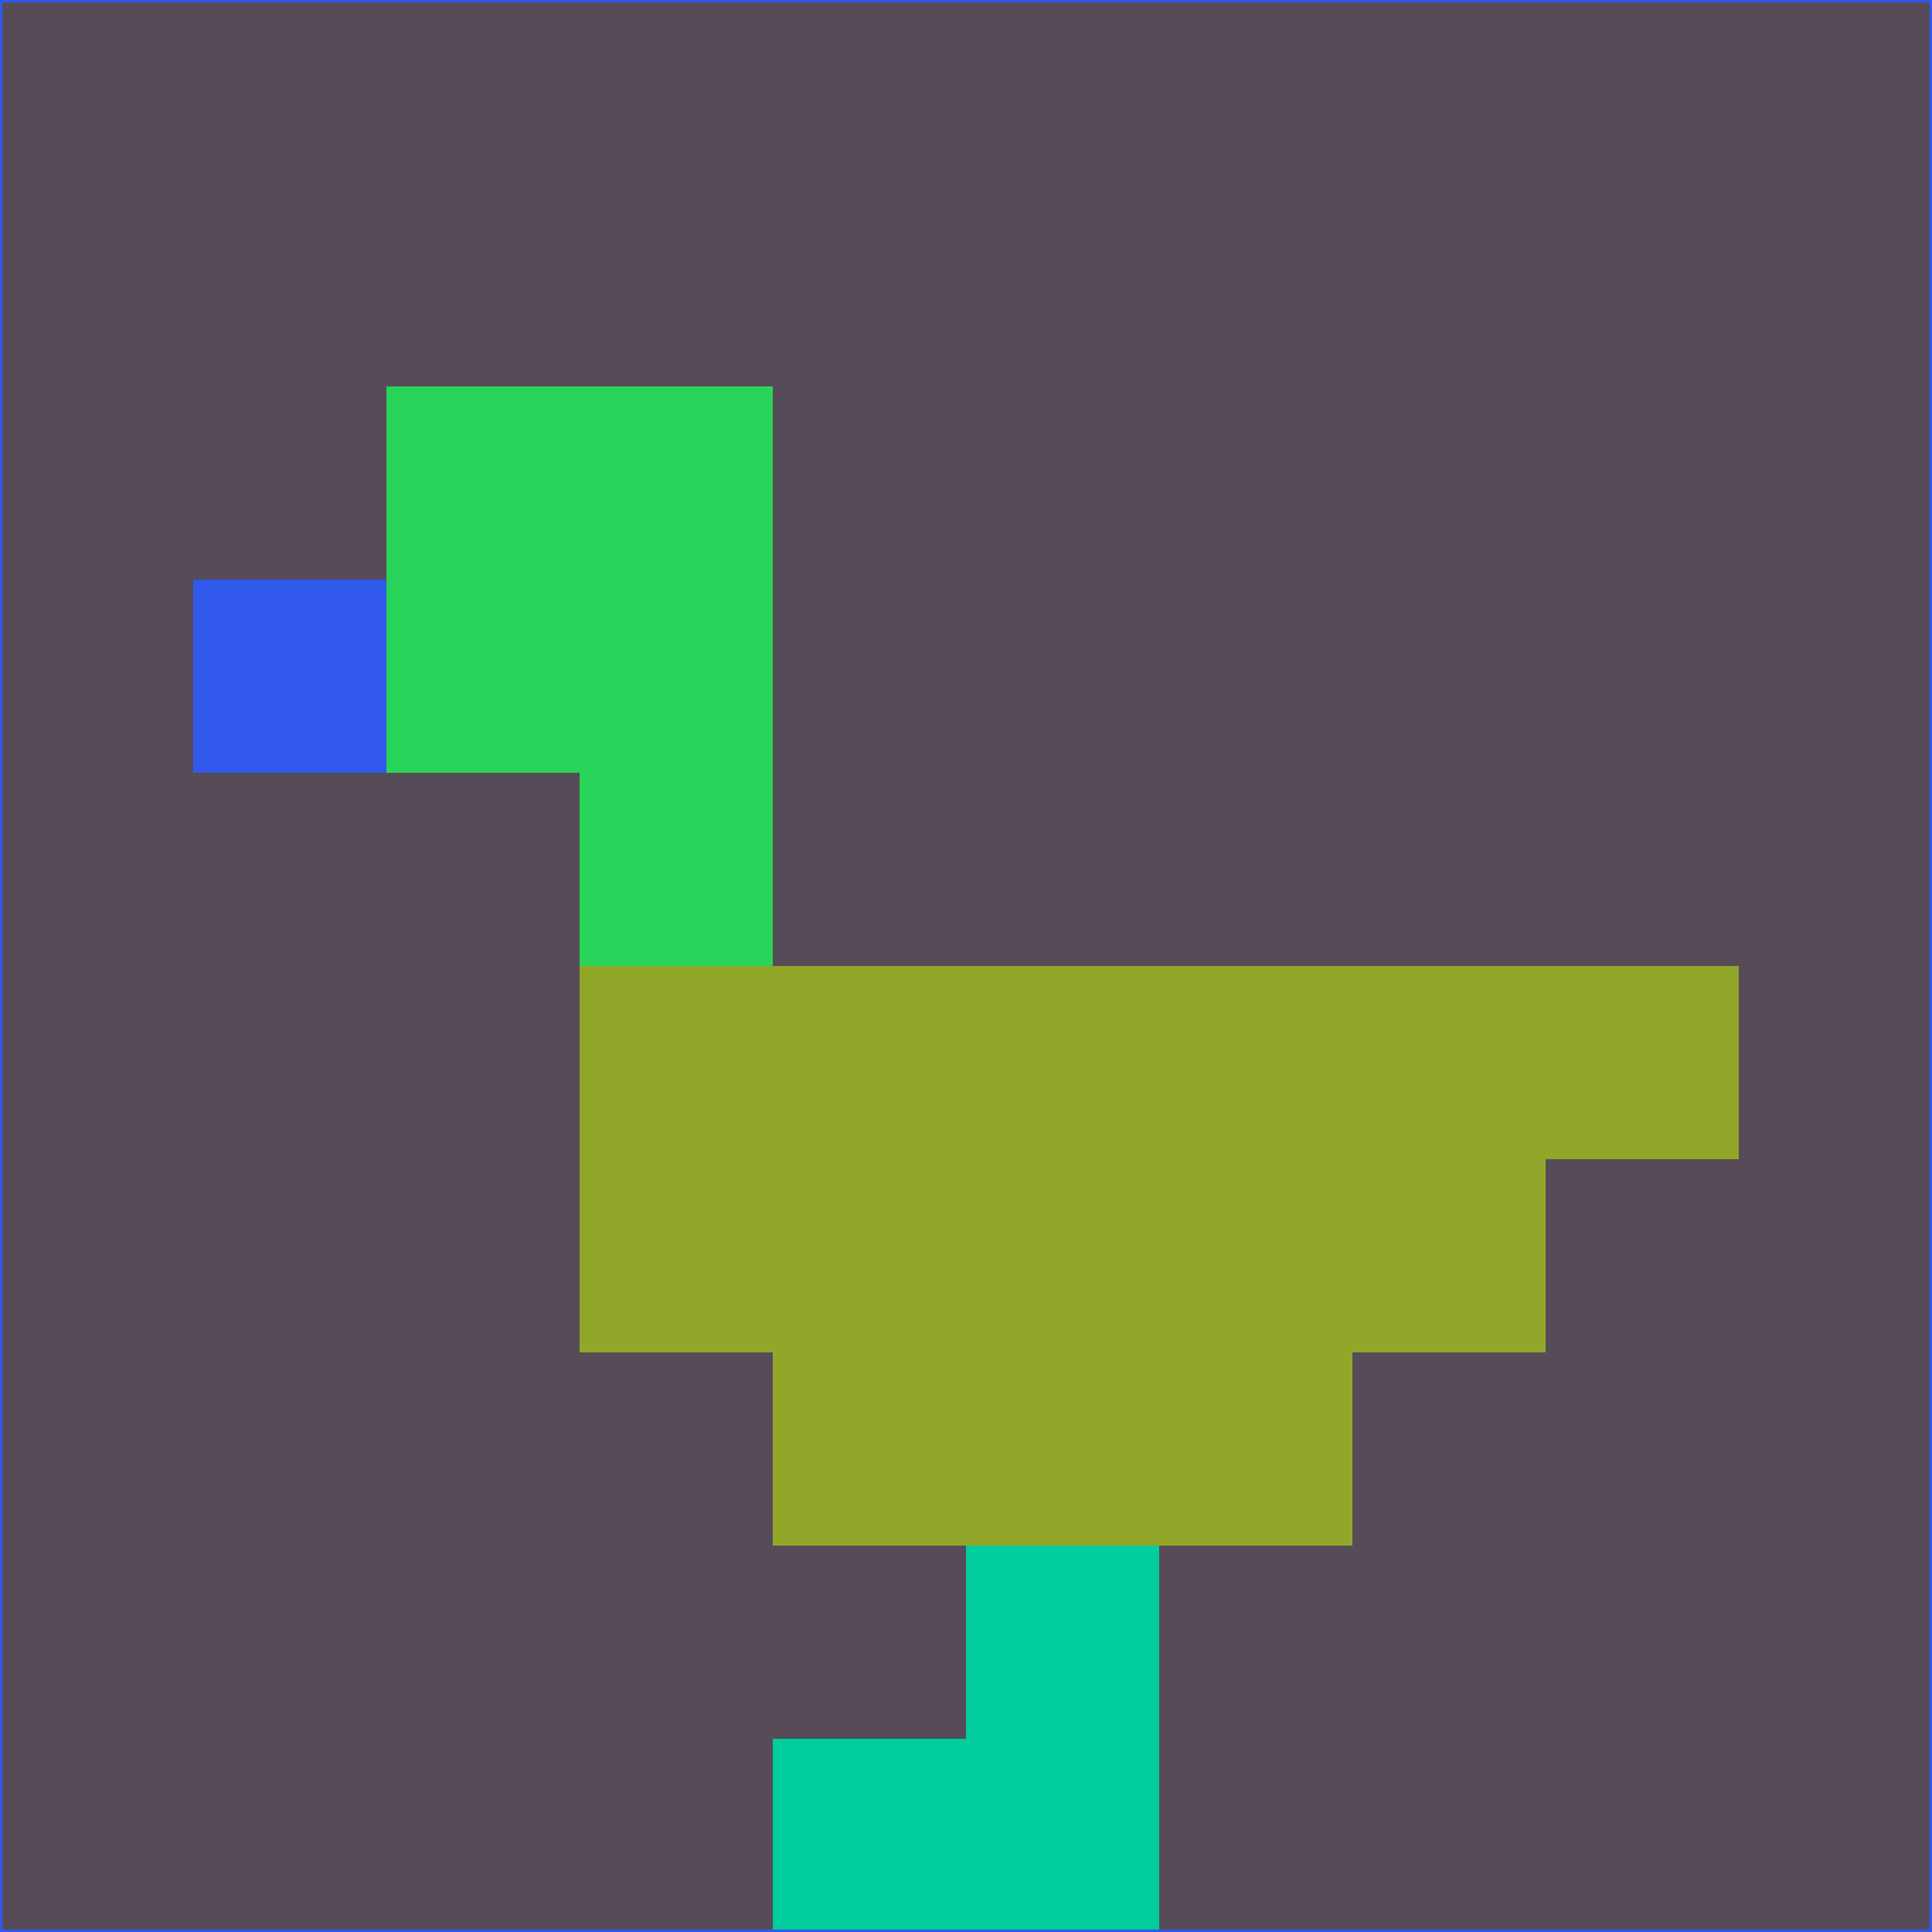 <svg xmlns="http://www.w3.org/2000/svg" version="1.1" width="785" height="785">
  <title>'goose-pfp-694263' by Dmitri Cherniak (Cyberpunk Edition)</title>
  <desc>
    seed=402483
    backgroundColor=#564b57
    padding=20
    innerPadding=0
    timeout=500
    dimension=1
    border=false
    Save=function(){return n.handleSave()}
    frame=12

    Rendered at 2024-09-15T22:37:00.381Z
    Generated in 1ms
    Modified for Cyberpunk theme with new color scheme
  </desc>
  <defs/>
  <rect width="100%" height="100%" fill="#564b57"/>
  <g>
    <g id="0-0">
      <rect x="0" y="0" height="785" width="785" fill="#564b57"/>
      <g>
        <!-- Neon blue -->
        <rect id="0-0-2-2-2-2" x="157" y="157" width="157" height="157" fill="#28d459"/>
        <rect id="0-0-3-2-1-4" x="235.5" y="157" width="78.5" height="314" fill="#28d459"/>
        <!-- Electric purple -->
        <rect id="0-0-4-5-5-1" x="314" y="392.5" width="392.5" height="78.5" fill="#92a729"/>
        <rect id="0-0-3-5-5-2" x="235.5" y="392.5" width="392.5" height="157" fill="#92a729"/>
        <rect id="0-0-4-5-3-3" x="314" y="392.5" width="235.5" height="235.5" fill="#92a729"/>
        <!-- Neon pink -->
        <rect id="0-0-1-3-1-1" x="78.5" y="235.5" width="78.5" height="78.5" fill="#3059ec"/>
        <!-- Cyber yellow -->
        <rect id="0-0-5-8-1-2" x="392.5" y="628" width="78.5" height="157" fill="#01cd9f"/>
        <rect id="0-0-4-9-2-1" x="314" y="706.5" width="157" height="78.5" fill="#01cd9f"/>
      </g>
      <rect x="0" y="0" stroke="#3059ec" stroke-width="2" height="785" width="785" fill="none"/>
    </g>
  </g>
  <script xmlns=""/>
</svg>